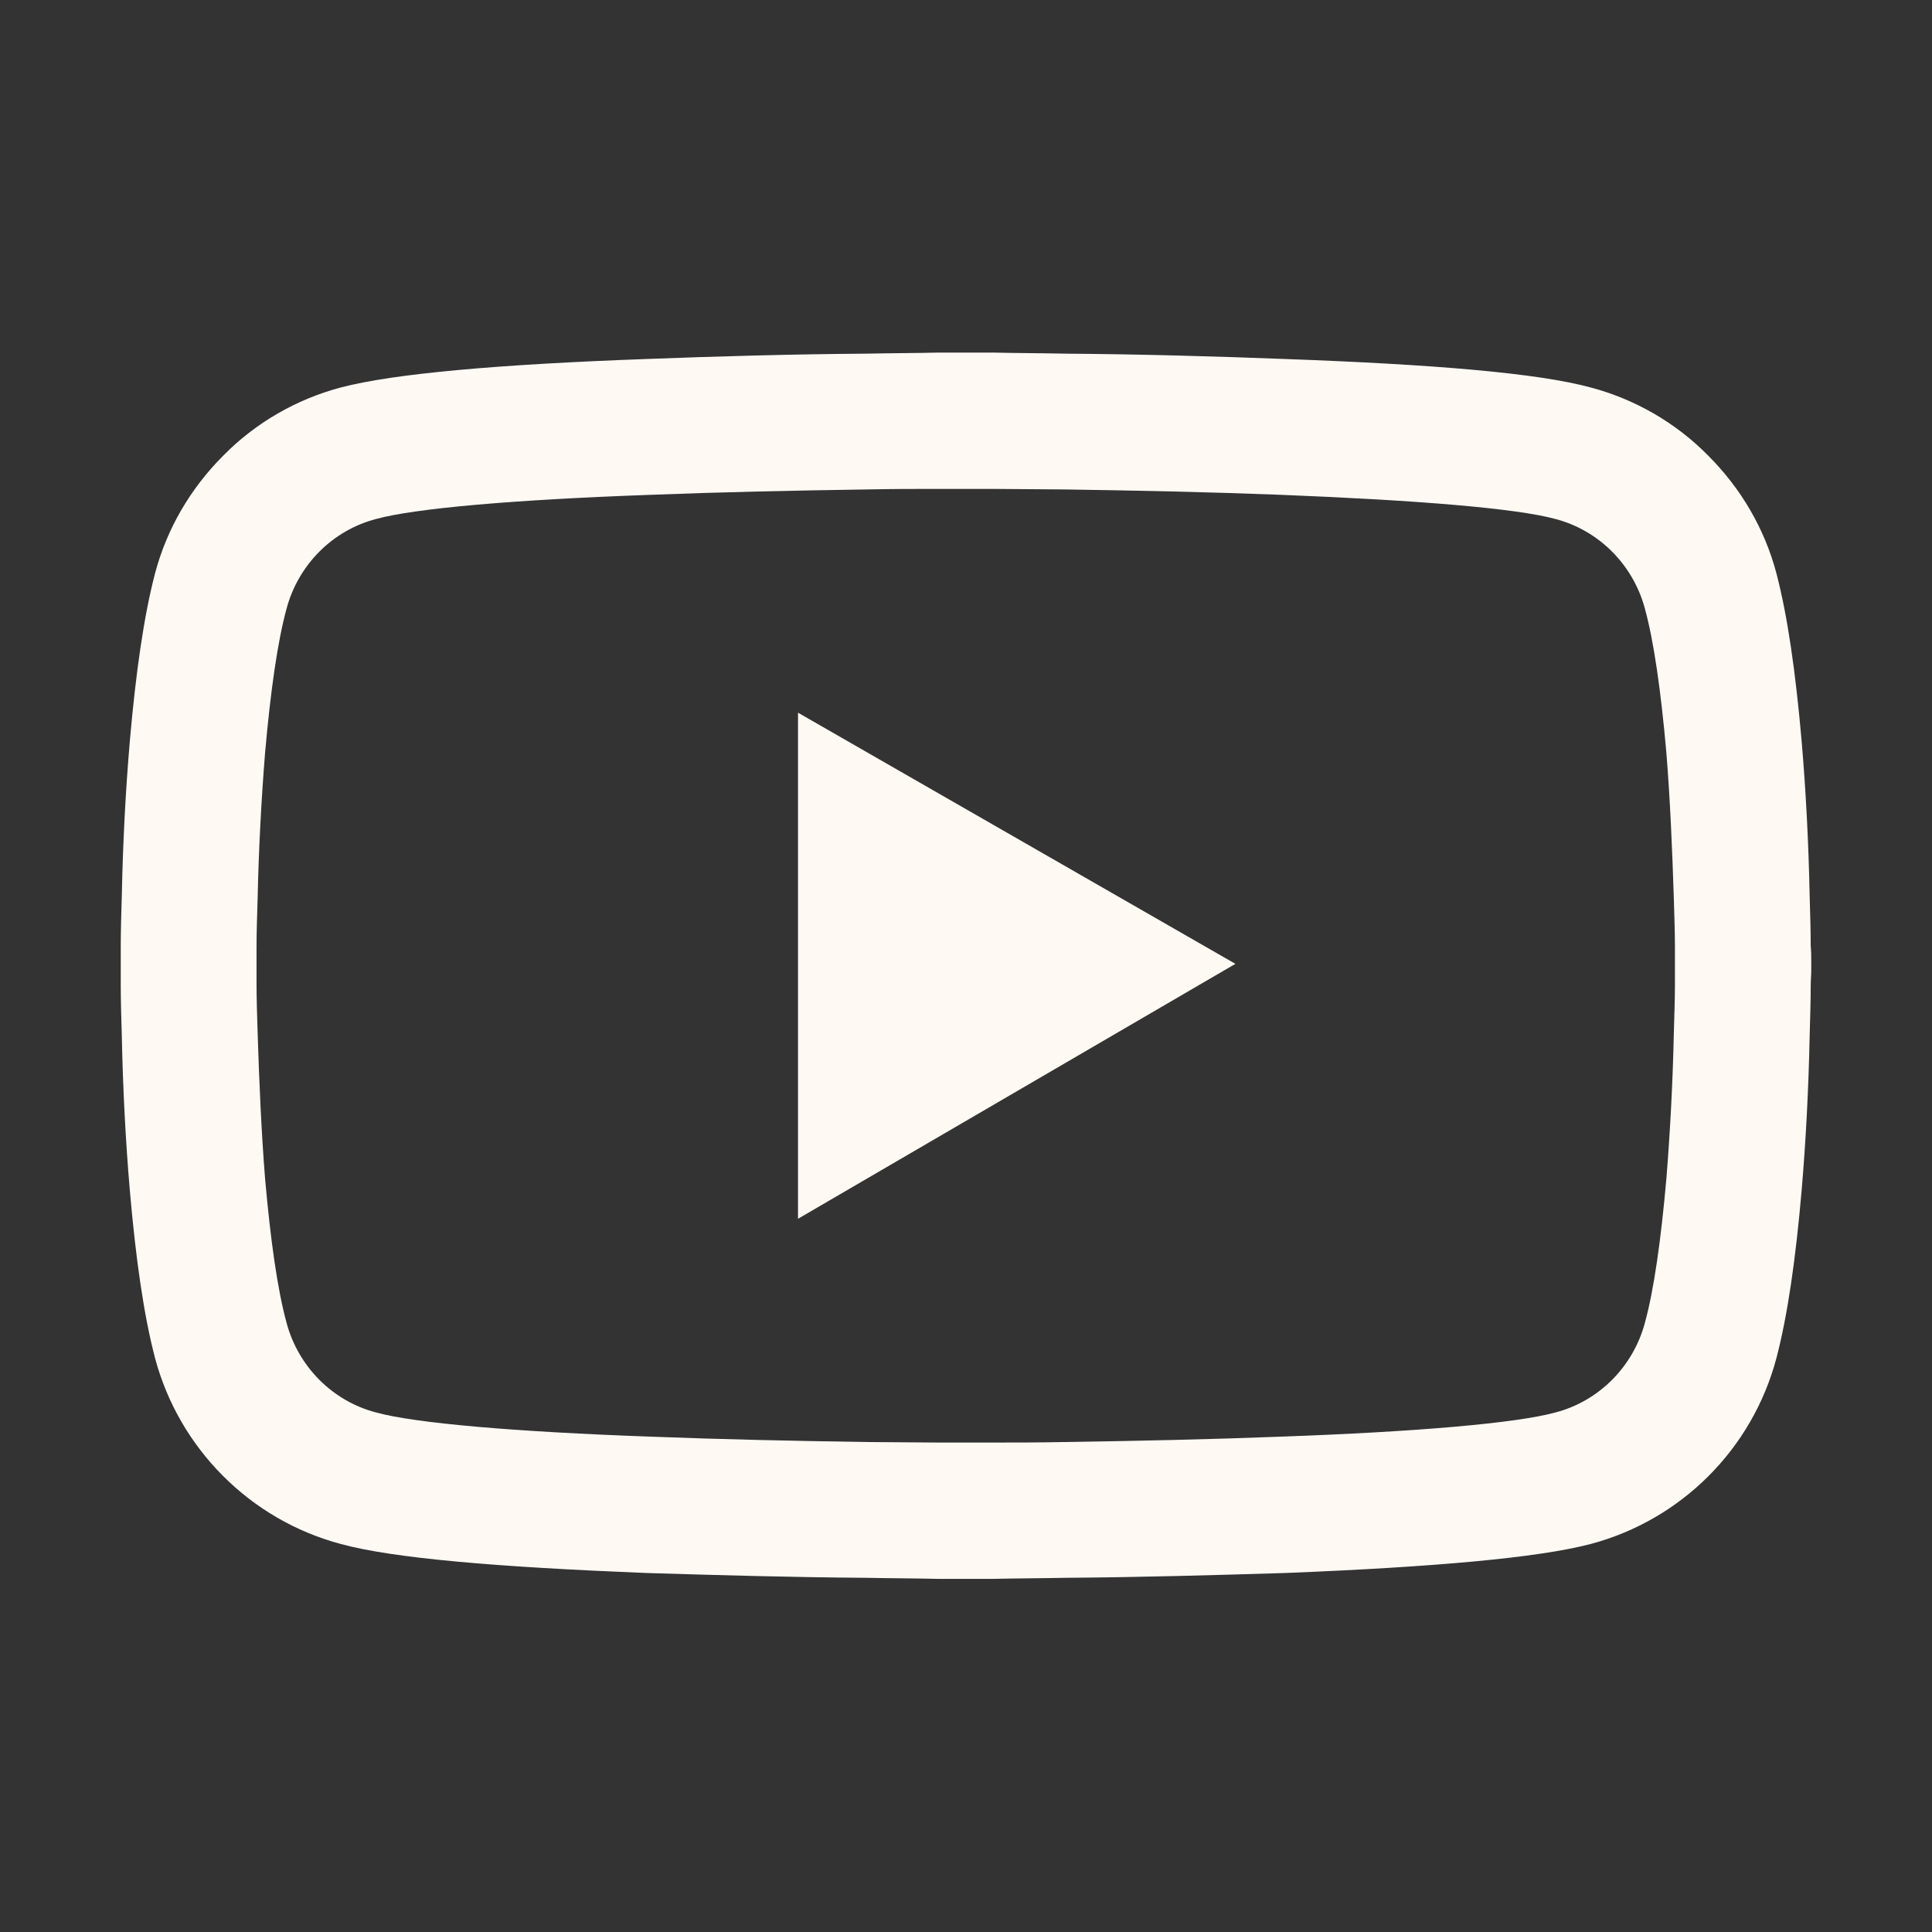 <svg width="36" height="36" viewBox="0 0 36 36" fill="none" xmlns="http://www.w3.org/2000/svg" xmlns:xlink="http://www.w3.org/1999/xlink">
	<rect x="0" y="0" width="36" height="36" fill="#333333" stroke="none"/>
	<defs>
		<clipPath id="clip60_609">
			<rect id="ant-design:youtube-outlined" width="36" height="36" fill="white" fill-opacity="0"/>
		</clipPath>
	</defs>
	<rect id="ant-design:youtube-outlined" width="36" height="36" fill="#FFFFFF" fill-opacity="0"/>
	<g clip-path="url(#clip60_609)">
		<path id="Vector" d="M33.75 17.9C33.75 17.82 33.75 17.73 33.74 17.63C33.74 17.34 33.73 17.03 33.72 16.68C33.7 15.7 33.65 14.73 33.57 13.8C33.46 12.54 33.31 11.48 33.1 10.68C32.88 9.85 32.44 9.1 31.83 8.49C31.23 7.88 30.47 7.44 29.64 7.22C28.65 6.95 26.7 6.79 23.96 6.69C22.65 6.64 21.26 6.6 19.86 6.59C19.37 6.58 18.92 6.58 18.51 6.57L17.48 6.57C17.07 6.58 16.62 6.58 16.13 6.59C14.73 6.6 13.34 6.64 12.03 6.69C9.29 6.79 7.34 6.96 6.35 7.22C5.52 7.44 4.76 7.88 4.16 8.49C3.55 9.1 3.11 9.85 2.89 10.68C2.68 11.48 2.53 12.54 2.42 13.8C2.34 14.73 2.29 15.7 2.27 16.68C2.26 17.03 2.25 17.34 2.25 17.63C2.25 17.73 2.25 17.82 2.25 17.9L2.25 18.09C2.25 18.17 2.25 18.26 2.25 18.36C2.25 18.65 2.26 18.97 2.27 19.31C2.29 20.29 2.34 21.26 2.42 22.19C2.53 23.46 2.68 24.51 2.89 25.31C3.34 26.99 4.66 28.32 6.35 28.77C7.34 29.04 9.29 29.2 12.03 29.31C13.34 29.35 14.73 29.39 16.13 29.4C16.62 29.41 17.07 29.41 17.48 29.42L18.51 29.42C18.92 29.41 19.37 29.41 19.86 29.4C21.26 29.39 22.65 29.35 23.96 29.31C26.7 29.2 28.65 29.03 29.64 28.77C31.33 28.32 32.65 27 33.1 25.31C33.31 24.51 33.46 23.46 33.57 22.19C33.65 21.26 33.7 20.29 33.72 19.31C33.73 18.97 33.74 18.65 33.74 18.36C33.74 18.26 33.75 18.17 33.75 18.09L33.75 17.9ZM31.21 18.08C31.21 18.15 31.21 18.23 31.21 18.33C31.21 18.6 31.2 18.91 31.19 19.23C31.17 20.17 31.12 21.1 31.05 21.97C30.95 23.1 30.82 24.03 30.65 24.65C30.43 25.47 29.79 26.11 28.98 26.32C28.25 26.52 26.39 26.68 23.86 26.77C22.58 26.82 21.2 26.85 19.83 26.87C19.35 26.88 18.9 26.88 18.5 26.88L17.49 26.88L16.16 26.87C14.79 26.85 13.41 26.82 12.13 26.77C9.6 26.68 7.74 26.52 7.01 26.32C6.2 26.11 5.56 25.47 5.34 24.65C5.17 24.03 5.04 23.1 4.94 21.97C4.87 21.1 4.83 20.17 4.8 19.23C4.79 18.91 4.78 18.6 4.78 18.33C4.78 18.23 4.78 18.15 4.78 18.08L4.78 17.91C4.78 17.84 4.78 17.76 4.78 17.66C4.78 17.39 4.79 17.08 4.8 16.76C4.82 15.82 4.87 14.89 4.94 14.02C5.04 12.89 5.17 11.96 5.34 11.34C5.56 10.52 6.2 9.88 7.01 9.67C7.74 9.47 9.6 9.31 12.13 9.22C13.41 9.17 14.79 9.14 16.16 9.12C16.64 9.11 17.09 9.11 17.49 9.11L18.5 9.11L19.83 9.12C21.2 9.14 22.58 9.17 23.86 9.22C26.39 9.32 28.25 9.47 28.98 9.67C29.79 9.88 30.43 10.52 30.65 11.34C30.82 11.96 30.95 12.89 31.05 14.02C31.12 14.89 31.16 15.82 31.19 16.76C31.2 17.08 31.21 17.39 31.21 17.66C31.21 17.76 31.21 17.84 31.21 17.91L31.21 18.08ZM14.87 22.71L23.02 17.96L14.87 13.28L14.87 22.71Z" fill="#FFF9F4" fill-opacity="1" fill-rule="nonzero"/>
	</g>
</svg>
